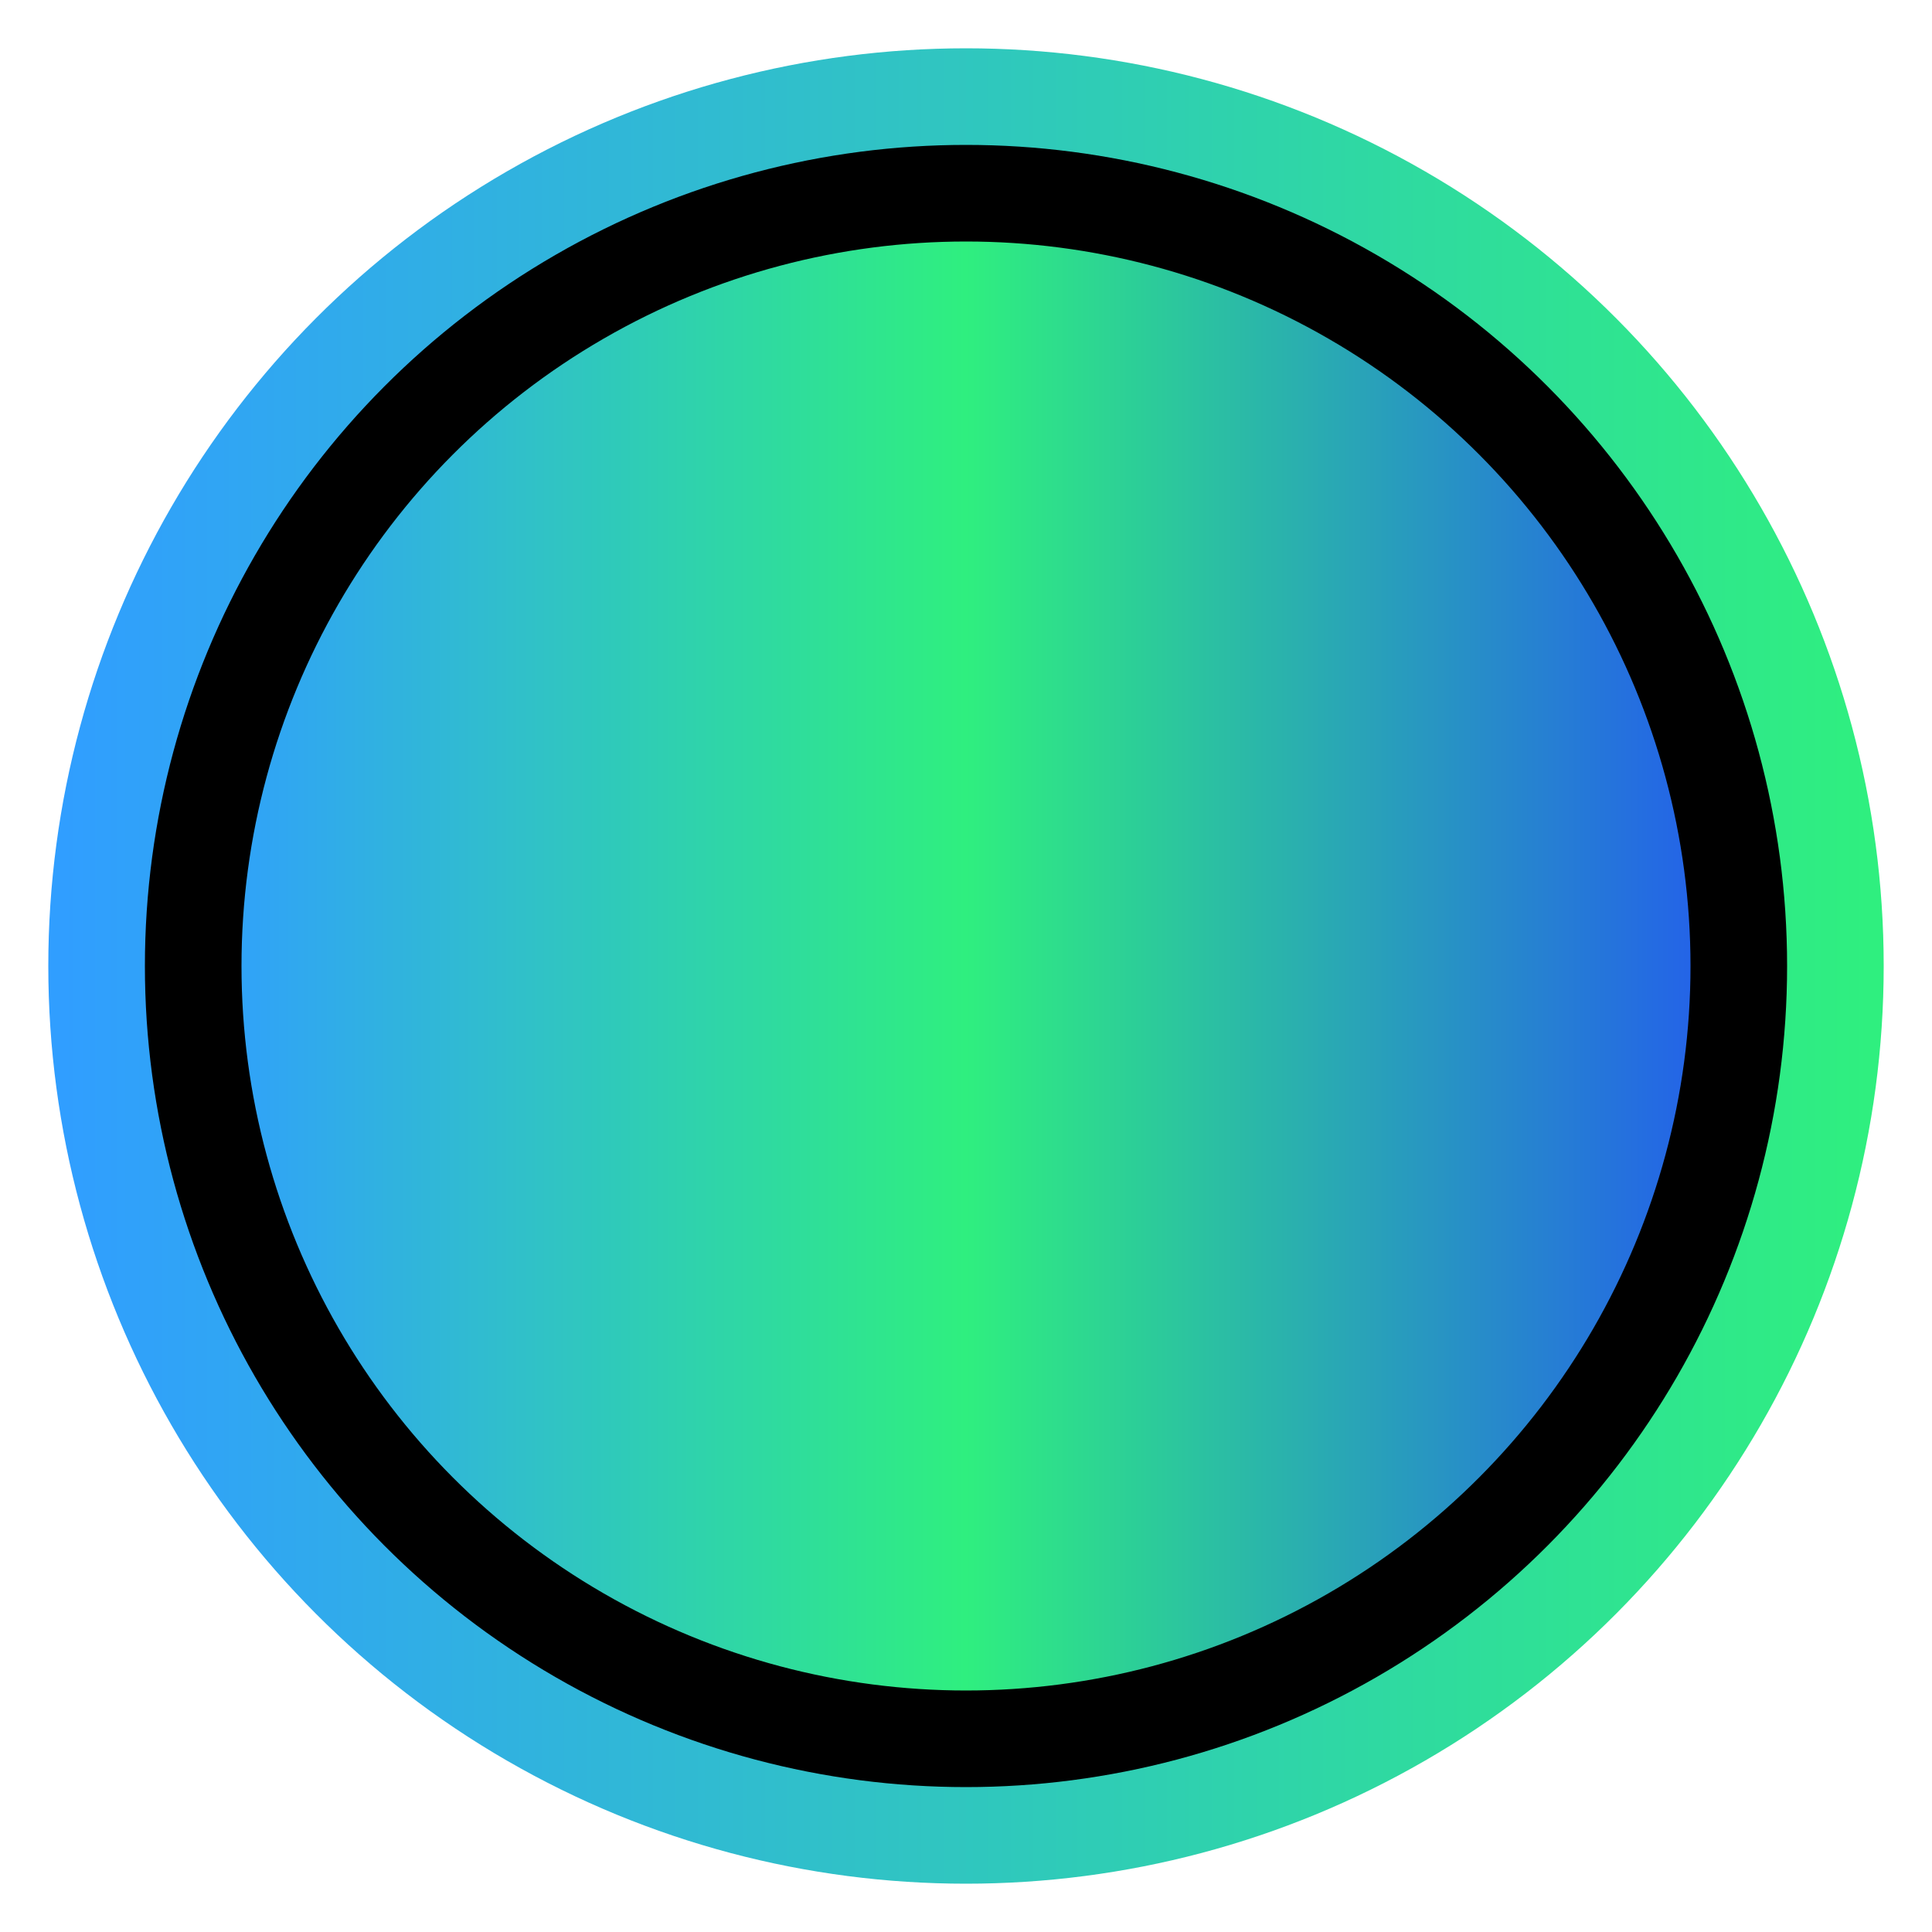 <svg width="100%" viewBox="0 0 40 40" version="1.1" xmlns="http://www.w3.org/2000/svg" xmlns:xlink="http://www.w3.org/1999/xlink">
  <defs>
    <linearGradient id="Gradient1">
      <stop class="Gradient1-1" offset="0%" style="stop-color:rgb(48, 158, 255);stop-opacity:1;transition: 300ms;" />
      <stop class="Gradient1-2" offset="50%" style="stop-color:rgb(47, 239, 127);stop-opacity:1;transition: 300ms;" />
      <stop class="Gradient1-3" offset="100%" style="stop-color:rgb(35, 92, 237);stop-opacity:1;transition: 300ms;" />
    </linearGradient>
    <linearGradient id="Gradient2">
      <stop class="Gradient2-1" offset="0%" style="stop-color:rgb(48, 158, 255);stop-opacity:1;transition: 300ms;" />
      <stop class="Gradient2-2" offset="100%" style="stop-color:rgb(47, 239, 127);stop-opacity:1;transition: 300ms;" />
    </linearGradient>
  </defs>
  <circle class="BackgroundCircle" cx="20" cy="20" r="19" fill="url(#Gradient2)" />
  <circle class="ForegroundCircle" cx="20" cy="20" r="16" fill="url(#Gradient1)" stroke="#000000" stroke-width="2" />
</svg>
